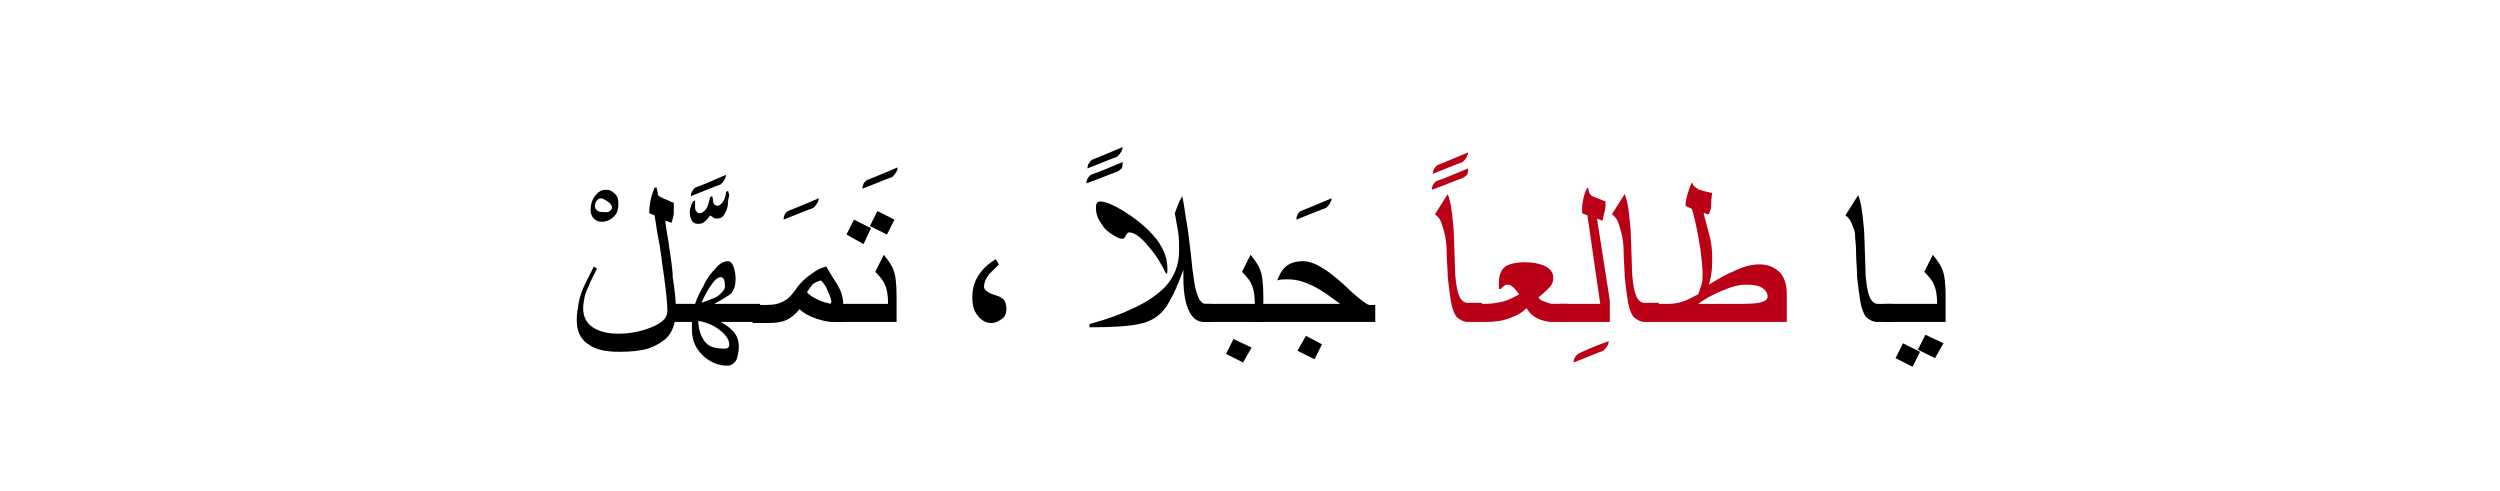 <?xml version="1.0" encoding="utf-8"?>
<!-- Generator: Adobe Illustrator 22.0.1, SVG Export Plug-In . SVG Version: 6.00 Build 0)  -->
<svg version="1.1" id="Layer_1" xmlns="http://www.w3.org/2000/svg" xmlns:xlink="http://www.w3.org/1999/xlink" x="0px" y="0px"
	 viewBox="0 0 234.5 46.1" style="enable-background:new 0 0 234.5 46.1;" xml:space="preserve">
<style type="text/css">
	.st0{fill:#BA0017;}
</style>
<g>
	<g>
		<g>
			<g>
				<path d="M58,19.2c0,0.4-0.1,0.8-0.4,1.1s-0.7,0.5-1.1,0.5c-0.4,0-0.6-0.1-0.8-0.3s-0.3-0.5-0.3-0.8c0-0.5,0.1-0.9,0.4-1.3
					s0.6-0.6,1-0.6c0.4,0,0.6,0.1,0.9,0.4S58,18.8,58,19.2z M57.4,19.5c0-0.2-0.1-0.4-0.4-0.6s-0.5-0.3-0.6-0.3
					c-0.2,0-0.3,0.1-0.4,0.2s-0.2,0.3-0.2,0.5c0,0.2,0.1,0.4,0.3,0.5c0.2,0.1,0.4,0.1,0.7,0.1c0.2,0,0.3,0,0.4-0.1
					S57.4,19.6,57.4,19.5z"/>
				<path d="M63.4,29c0,1-0.2,1.9-0.7,2.5c-0.4,0.5-1.1,0.9-1.9,1.2c-0.7,0.2-1.6,0.3-2.7,0.3c-1.3,0-2.2-0.2-2.9-0.7
					c-0.8-0.5-1.1-1.3-1.1-2.3c0-0.6,0.1-1.1,0.2-1.7c0.1-0.5,0.3-1.1,0.6-1.7c0.2-0.4,0.5-1,0.8-1.6l0.3,0.2
					c-0.2,0.4-0.4,0.8-0.6,1.2c-0.2,0.5-0.4,0.9-0.5,1.2c-0.1,0.4-0.2,0.9-0.2,1.3c0,0.8,0.3,1.4,0.9,1.8s1.4,0.6,2.4,0.6
					c1.1,0,2.1-0.2,3.1-0.6c1-0.4,1.5-0.9,1.5-1.5c0-0.6-0.1-1.7-0.3-3.2c-0.2-1.2-0.3-2.5-0.6-3.9l-0.3-1.9L60.9,20
					c0-0.9,0.2-1.7,0.5-2.4h0.2c0,0.2,0.1,0.4,0.1,0.6s0.2,0.2,0.3,0.3c0.2,0.1,0.4,0.2,0.7,0.3c0.2,0.1,0.3,0.2,0.5,0.2
					c0,0.5,0,0.8,0,1s-0.1,0.5-0.2,0.9l-0.6-0.2c0,0.1,0.1,0.8,0.3,2c0.2,1.4,0.4,2.5,0.4,3.3C63.3,27.2,63.4,28.3,63.4,29z"/>
				<path d="M68.3,18.8c0,0.5-0.1,0.9-0.3,1.2c-0.2,0.4-0.4,0.5-0.8,0.5c-0.1,0-0.2,0-0.3-0.1s-0.2-0.1-0.3-0.2
					c-0.1,0.2-0.3,0.4-0.4,0.5c-0.2,0.2-0.4,0.3-0.7,0.3c-0.3,0-0.5-0.1-0.6-0.3s-0.2-0.4-0.2-0.8c0-0.2,0-0.3,0.1-0.5
					c0-0.1,0.1-0.3,0.2-0.5l0.2-0.1c0,0.1,0,0.1,0,0.3s0,0.2,0,0.3c0,0.1,0,0.3,0.1,0.4s0.1,0.2,0.3,0.2c0.3,0,0.5-0.2,0.7-0.5
					c0.1-0.2,0.2-0.5,0.3-1l0.2-0.1c0.1,0.3,0.1,0.5,0.1,0.6c0.1,0.2,0.2,0.3,0.4,0.3c0.2,0,0.4-0.2,0.6-0.5
					c0.1-0.3,0.2-0.5,0.2-0.8l0.2-0.1c0,0.1,0.1,0.3,0.1,0.4S68.3,18.7,68.3,18.8z M68.1,16.4c0,0.3-0.2,0.6-0.5,0.9
					c-0.6,0.2-1.5,0.6-2.8,1.1c0-0.3,0.1-0.5,0.4-0.8C65.8,17.4,66.7,17,68.1,16.4z"/>
				<path d="M71.2,30.2h-3.6c0.4,0.2,0.8,0.5,1.1,0.8c0.4,0.4,0.6,0.9,0.6,1.5c0,0.5-0.1,0.9-0.2,1.2c-0.2,0.4-0.5,0.6-0.9,0.6
					c-0.8,0-1.5-0.3-2.1-0.8c-0.8-0.7-1.2-1.5-1.2-2.6l0-0.7h-2.2v-1.7h2.5c0.2-0.6,0.5-1.2,0.8-1.7c0.3-0.7,0.7-1.2,1.1-1.6
					c0.4-0.5,0.8-0.7,1.2-0.7c0.2,0,0.4,0.2,0.5,0.5s0.2,0.7,0.2,1.1c0,0.6-0.1,1-0.4,1.4c-0.2,0.2-0.7,0.5-1.6,1h4.3V30.2z
					 M68.4,32.3c0-0.5-0.4-1-1.1-1.5c-0.6-0.4-1.2-0.6-1.8-0.7c0,0.7,0.2,1.3,0.5,1.8c0.4,0.6,1,0.8,1.9,0.8c0.2,0,0.3,0,0.4-0.1
					S68.4,32.5,68.4,32.3z M68,26.9c0-0.6-0.1-0.9-0.4-0.9c-0.3,0-0.6,0.3-1,0.9c-0.2,0.3-0.5,0.8-0.8,1.5c0.6-0.2,1.1-0.4,1.5-0.6
					C67.8,27.4,68,27.1,68,26.9z"/>
				<path d="M76.8,18.6c0,0.3-0.2,0.6-0.5,0.9c-0.6,0.2-1.5,0.6-2.8,1.1c0-0.3,0.1-0.6,0.4-0.8C74.4,19.6,75.4,19.2,76.8,18.6z"/>
				<path d="M79.1,30.2h-1c-0.4,0-0.9-0.1-1.5-0.3C76,29.7,75.4,29.4,75,29c-0.4,0.5-0.8,0.8-1.2,1s-1,0.3-1.7,0.3h-1.5v-1.7H72
					c0.6,0,1.1-0.1,1.6-0.4c0.4-0.2,0.7-0.6,1-1c0.4-0.6,0.9-1.1,1.5-1.5c0.5-0.4,1-0.6,1.4-0.7c0.4,0.7,0.8,1.3,1.1,1.8
					c0.4,0.7,0.5,1.3,0.5,1.8V30.2z M78,28.3c-0.1-0.4-0.2-0.7-0.4-1.1c-0.1-0.3-0.3-0.6-0.6-0.9c-0.3,0.1-0.6,0.2-0.8,0.4
					c-0.1,0.1-0.3,0.4-0.5,0.7c0.2,0.3,0.6,0.5,1,0.7s0.8,0.3,1.2,0.4L78,28.3z"/>
				<path d="M84.2,15.7c0,0.3-0.2,0.6-0.5,0.9c-0.6,0.2-1.5,0.6-2.8,1.1c0-0.3,0.1-0.6,0.4-0.8C81.8,16.7,82.8,16.3,84.2,15.7z"/>
				<path d="M84,30.2h-5.6v-1.7h4.9c0-0.8-0.1-1.4-0.3-1.8c-0.1-0.3-0.4-0.7-0.9-1.2l0.8-1.6c0.5,0.6,0.8,1.1,0.9,1.4
					c0.2,0.5,0.3,1.3,0.3,2.5V30.2z M81.7,21.4L81,22.9L79.4,22l0.7-1.4L81.7,21.4z M83.9,20.6L83.2,22l-1.6-0.8l0.7-1.4L83.9,20.6z
					"/>
				<path d="M94.4,29c0,0.3-0.1,0.7-0.4,0.9s-0.6,0.4-1,0.4c-0.5,0-0.9-0.2-1.3-0.7s-0.5-1.1-0.5-1.7c0-1,0.3-1.8,0.9-2.5
					c0.3-0.4,0.7-0.7,1.3-1.1l0.3,0.5c-0.4,0.4-0.7,0.7-0.9,0.9c-0.4,0.5-0.5,0.9-0.5,1.2s0.4,0.6,1.1,0.8S94.4,28.2,94.4,29z"/>
				<path d="M105.3,13.8c0,0.3-0.2,0.6-0.5,0.9c-0.6,0.2-1.5,0.6-2.8,1.1c0-0.3,0.1-0.5,0.4-0.8C102.9,14.8,103.9,14.4,105.3,13.8z
					 M105.3,15.2c0,0.3,0,0.5-0.1,0.6s-0.2,0.2-0.4,0.3c-0.6,0.2-1.5,0.6-2.9,1.1c0-0.3,0.1-0.5,0.4-0.8
					C102.9,16.2,103.9,15.8,105.3,15.2z"/>
				<path d="M113.5,30.2h-0.6c-0.5,0-1-0.3-1.3-0.9c-0.4-0.7-0.6-1.8-0.6-3.3c0-0.1,0-0.2,0-0.4s0-0.3,0-0.3
					c-0.6,1.7-1.2,2.9-1.7,3.6c-0.6,0.8-1.4,1.3-2.5,1.5c-0.9,0.2-2.4,0.3-4.6,0.3v-0.3c1.8-0.5,3.1-1,3.9-1.4
					c1.4-0.6,2.4-1.3,3.2-2.1c0.9-1,1.3-2.1,1.3-3.4c0-0.6,0-1.2-0.1-1.8s-0.2-1.1-0.3-1.7l0.3-0.8c0.1-0.3,0.3-0.6,0.4-0.8
					c0.2,0.9,0.3,2,0.5,3c0.1,0.7,0.2,1.6,0.3,2.4c0.1,1.1,0.2,1.9,0.3,2.5c0.1,0.8,0.3,1.4,0.5,1.8c0.2,0.2,0.3,0.4,0.5,0.4h0.6
					V30.2z M109.5,25.1c0,0.1,0,0.2,0,0.3s0,0.2-0.1,0.3c-0.4-0.8-0.9-1.7-1.6-2.5c-0.8-1-1.4-1.4-1.9-1.4c-0.1,0-0.2,0.1-0.3,0.3
					s-0.2,0.3-0.3,0.3c-0.2,0-0.5-0.1-0.8-0.3c-0.5-0.3-0.9-0.6-1.1-1c-0.4-0.5-0.6-1-0.6-1.6c0-0.4,0.1-0.6,0.4-0.6
					c0.5,0,1.2,0.3,2.2,0.9c1.1,0.7,2,1.4,2.8,2.3C109,23,109.5,24.1,109.5,25.1z"/>
				<path d="M118.4,30.2h-5.6v-1.7h4.9c0-0.8-0.1-1.4-0.3-1.8c-0.1-0.3-0.4-0.7-0.9-1.2l0.8-1.6c0.5,0.6,0.8,1.1,0.9,1.4
					c0.2,0.5,0.3,1.3,0.3,2.5V30.2z M117.4,32.6l-0.8,1.4l-1.6-0.8l0.7-1.4L117.4,32.6z"/>
				<path d="M124.9,18.6c0,0.3-0.2,0.6-0.5,0.9c-0.6,0.2-1.5,0.6-2.8,1.1c0-0.3,0.1-0.6,0.4-0.8C122.5,19.6,123.5,19.2,124.9,18.6z"
					/>
				<path d="M129,30.2h-11.3v-1.7h8c-0.7-0.5-1.2-0.9-1.7-1.2c-0.6-0.4-1.1-0.6-1.6-0.8c-0.5-0.2-1.1-0.3-1.6-0.3
					c-0.3,0-0.7,0-1,0.1c0.2-0.5,0.4-0.9,0.7-1.2c0.4-0.4,1-0.6,1.7-0.6c0.7,0,1.4,0.3,2.4,1c0.4,0.3,1.2,0.9,2.2,1.9
					c0.8,0.7,1.3,1.1,1.6,1.2h0.6V30.2z M124,32.3l-0.7,1.4l-1.6-0.8l0.8-1.4L124,32.3z"/>
				<path class="st0" d="M137.7,14.3c0,0.3-0.2,0.6-0.5,0.9c-0.6,0.2-1.5,0.6-2.8,1.1c0-0.3,0.1-0.5,0.4-0.8
					C135.3,15.3,136.3,14.9,137.7,14.3z M137.7,15.8c0,0.3,0,0.5-0.1,0.6s-0.2,0.2-0.4,0.3c-0.6,0.2-1.5,0.6-2.9,1.1
					c0-0.3,0.1-0.5,0.4-0.8C135.3,16.8,136.3,16.4,137.7,15.8z"/>
				<path class="st0" d="M139.1,30.2h-1.4c-0.4,0-0.8-0.2-1.1-0.5c-0.2-0.3-0.4-0.8-0.5-1.4s-0.2-1.4-0.3-2.3c0-0.7-0.1-1.5-0.1-2.3
					s-0.1-1.4-0.2-1.8s-0.2-0.7-0.3-1c-0.1-0.3-0.3-0.6-0.6-0.8l1.2-1.9c0.3,0.8,0.4,1.7,0.5,2.8c0.1,0.7,0.1,2.3,0.2,4.8
					c0.1,1.2,0.3,1.9,0.5,2.2c0.2,0.3,0.4,0.4,0.6,0.4h1.4V30.2z"/>
				<path class="st0" d="M147,30.2h-1.4c-0.4,0-0.9-0.1-1.3-0.3c-0.5-0.2-0.9-0.6-1.1-1c-0.4,0.4-0.9,0.7-1.5,0.9
					c-0.7,0.3-1.5,0.4-2.3,0.4h-0.9v-1.7h0.9c0.5,0,1.1-0.1,1.5-0.2c0.5-0.1,1.1-0.4,1.6-0.7l-0.4-0.5c-0.2-0.2-0.4-0.4-0.7-0.4
					c-0.1,0-0.2,0-0.3,0.1s-0.2,0.1-0.3,0.3h-0.2v-0.6c0-0.7,0.2-1.2,0.6-1.5c0.3-0.2,0.9-0.4,1.8-0.4c0.7,0,1.3,0.1,1.8,0.3
					c0.6,0.3,0.9,0.6,0.9,1.2c0,0.3-0.1,0.6-0.4,0.9c-0.2,0.2-0.5,0.5-1,0.9c0.1,0.2,0.3,0.3,0.6,0.4s0.5,0.2,0.7,0.2h1.4V30.2z"/>
				<path class="st0" d="M150.9,32c0,0.3-0.2,0.6-0.5,0.9c-0.6,0.2-1.5,0.6-2.8,1.1c0-0.3,0.1-0.5,0.4-0.8
					C148.6,32.9,149.5,32.5,150.9,32z"/>
				<path class="st0" d="M151.1,30.2h-4.8v-1.7h3.8l-1.2-8.3l-0.5-0.2c0-0.4,0-0.9,0.1-1.3s0.2-0.8,0.4-1.1l0.1,0.1
					c0,0.4,0.2,0.7,0.6,0.8c0.3,0.1,0.7,0.3,1,0.4c0,0.3,0,0.7-0.1,1s-0.1,0.6-0.2,0.8l-0.5-0.2l1.2,7.7V30.2z"/>
				<path class="st0" d="M155.7,30.2h-1.4c-0.4,0-0.8-0.2-1.1-0.5c-0.2-0.3-0.4-0.8-0.5-1.4s-0.2-1.4-0.3-2.3c0-0.7-0.1-1.5-0.1-2.3
					s-0.1-1.4-0.2-1.8s-0.2-0.7-0.3-1c-0.1-0.3-0.3-0.6-0.6-0.8l1.2-1.9c0.3,0.8,0.4,1.7,0.5,2.8c0.1,0.7,0.1,2.3,0.2,4.8
					c0.1,1.2,0.3,1.9,0.5,2.2c0.2,0.3,0.4,0.4,0.6,0.4h1.4V30.2z"/>
				<path class="st0" d="M167.4,30.2h-12.3v-1.7l1.5,0c0.4,0,0.9-0.1,1.2-0.2c0.4-0.1,0.9-0.4,1.5-0.7c0.1-0.3,0.2-0.6,0.3-0.9
					s0.1-0.6,0.1-1c0-0.7-0.1-1.5-0.2-2.3c-0.1-0.6-0.2-1.3-0.4-2.2c-0.1-0.4-0.2-1-0.4-1.6l-0.6-0.3c0-0.4,0.1-0.8,0.2-1.1
					s0.2-0.7,0.4-1.1c0.1,0.3,0.3,0.5,0.7,0.7c0.3,0.1,0.7,0.2,1.2,0.3c-0.1,0.7-0.1,1.1-0.1,1.3s-0.1,0.4-0.2,0.7
					c0,0-0.2,0-0.4-0.1l-0.1,0c0.2,0.8,0.4,1.5,0.6,2.3s0.2,1.5,0.2,2c0,0.5,0,1-0.1,1.5c0,0.2-0.1,0.5-0.2,0.9
					c1.1-0.7,1.9-1.1,2.2-1.2c1-0.5,1.8-0.7,2.5-0.7c0.9,0,1.5,0.3,2,0.8c0.4,0.5,0.6,1.1,0.6,2V30.2z M165.8,27.8
					c0-0.3-0.2-0.6-0.5-0.8s-0.8-0.3-1.5-0.3c-0.5,0-1,0.1-1.6,0.3c-0.5,0.2-1,0.4-1.6,0.7c-0.4,0.2-0.9,0.5-1.3,0.8h4.2
					C165.1,28.5,165.8,28.3,165.8,27.8z"/>
				<path d="M177.5,30.2h-1.4c-0.4,0-0.8-0.2-1.1-0.5c-0.2-0.3-0.4-0.8-0.5-1.4s-0.2-1.4-0.3-2.3c0-0.7-0.1-1.5-0.1-2.3
					S174,22.4,174,22s-0.2-0.7-0.3-1c-0.1-0.3-0.3-0.6-0.6-0.8l1.2-1.9c0.3,0.8,0.4,1.7,0.5,2.8c0.1,0.7,0.1,2.3,0.2,4.8
					c0.1,1.2,0.3,1.9,0.5,2.2c0.2,0.3,0.4,0.4,0.6,0.4h1.4V30.2z"/>
				<path d="M182.4,30.2h-5.6v-1.7h4.9c0-0.8-0.1-1.4-0.3-1.8c-0.1-0.3-0.4-0.7-0.9-1.2l0.8-1.6c0.5,0.6,0.8,1.1,0.9,1.4
					c0.2,0.5,0.3,1.3,0.3,2.5V30.2z M180.1,33l-0.7,1.4l-1.6-0.8l0.7-1.4L180.1,33z M182.3,32.2l-0.8,1.4l-1.6-0.8l0.7-1.4
					L182.3,32.2z"/>
			</g>
		</g>
	</g>
</g>
</svg>
